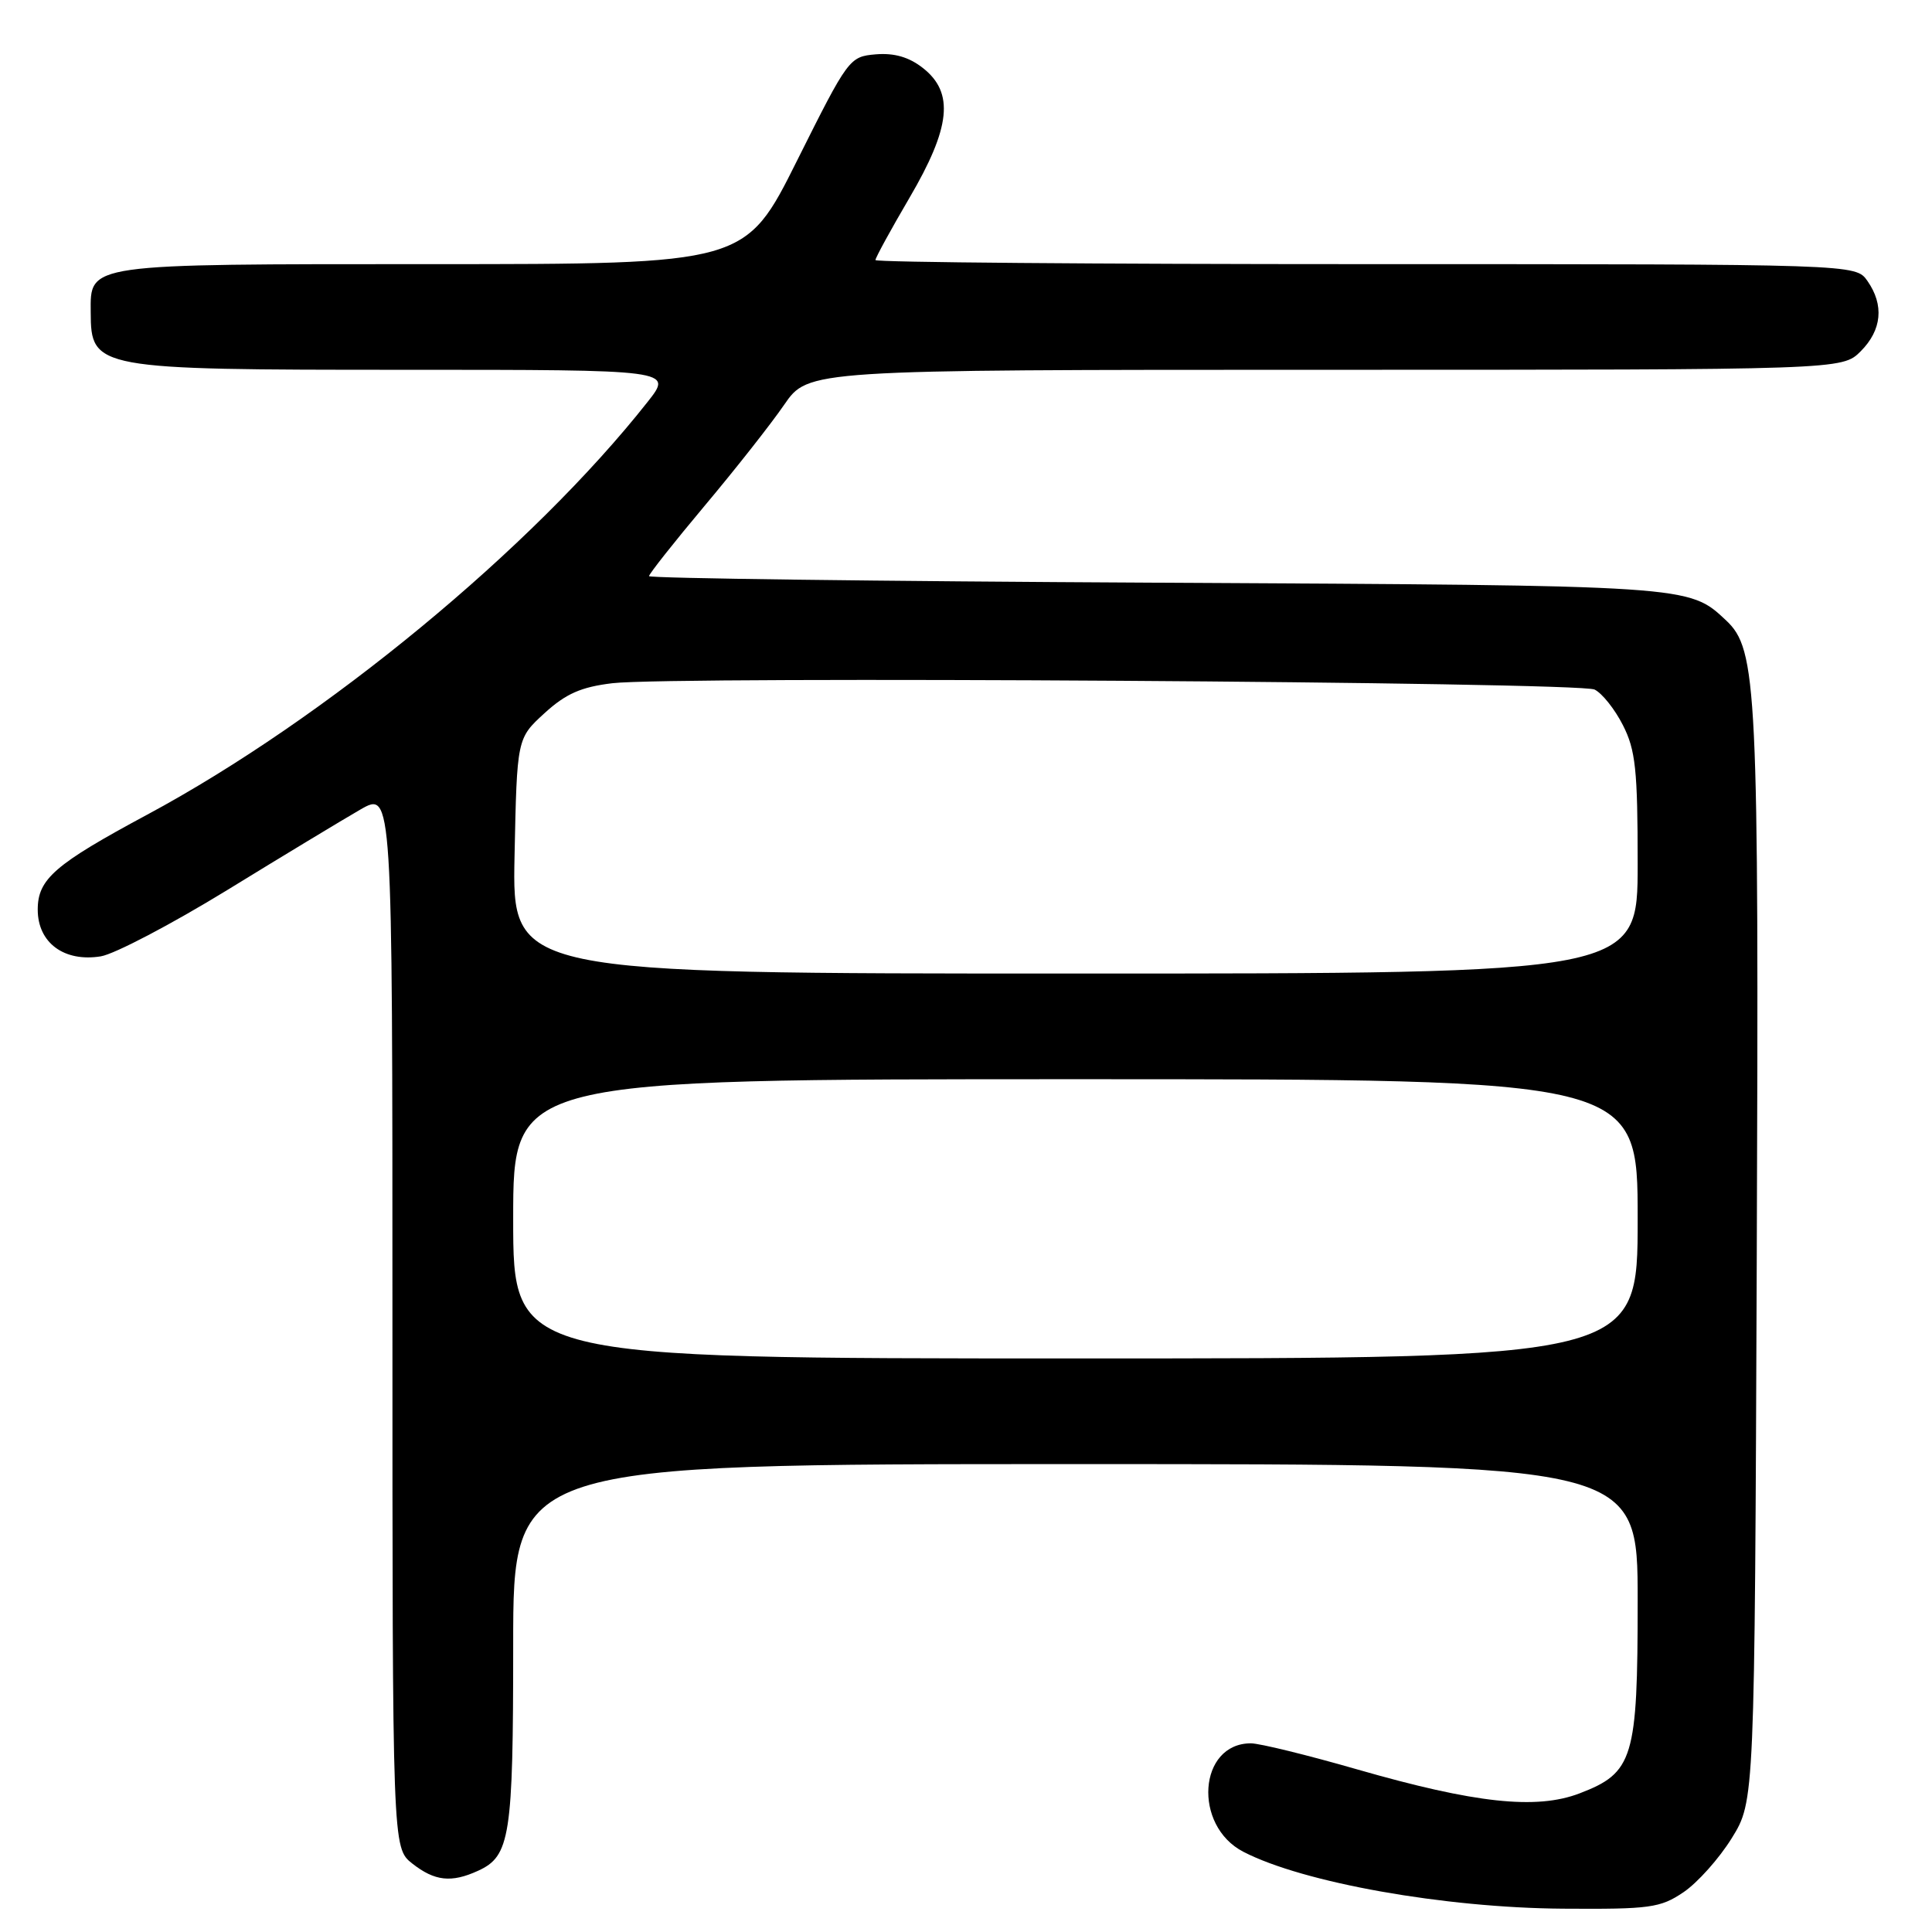 <?xml version="1.0" encoding="UTF-8" standalone="no"?>
<!DOCTYPE svg PUBLIC "-//W3C//DTD SVG 1.1//EN" "http://www.w3.org/Graphics/SVG/1.1/DTD/svg11.dtd" >
<svg xmlns="http://www.w3.org/2000/svg" xmlns:xlink="http://www.w3.org/1999/xlink" version="1.1" viewBox="0 0 256 256">
 <g >
 <path fill="currentColor"
d=" M 223.07 250.73 C 224.92 249.48 227.80 246.26 229.47 243.56 C 232.50 238.66 232.50 238.66 232.78 166.61 C 233.07 90.88 232.83 86.07 228.71 82.20 C 223.74 77.55 224.19 77.58 153.25 77.21 C 116.26 77.02 86.00 76.63 86.00 76.34 C 86.00 76.05 89.31 71.86 93.36 67.03 C 97.41 62.21 102.16 56.18 103.91 53.63 C 107.10 49.00 107.10 49.00 175.59 49.00 C 244.09 49.00 244.09 49.00 246.55 46.55 C 249.36 43.73 249.68 40.42 247.44 37.22 C 245.89 35.00 245.89 35.00 180.94 35.00 C 145.22 35.00 116.00 34.76 116.00 34.46 C 116.00 34.16 118.02 30.46 120.50 26.23 C 125.98 16.88 126.46 12.29 122.30 9.02 C 120.45 7.56 118.50 7.00 116.05 7.20 C 112.55 7.50 112.40 7.71 105.63 21.25 C 98.77 35.00 98.77 35.00 57.21 35.00 C 11.18 35.00 11.98 34.89 12.02 41.40 C 12.05 48.89 12.64 49.00 53.52 49.00 C 89.17 49.00 89.17 49.00 85.83 53.23 C 70.54 72.63 43.08 95.28 19.50 107.95 C 7.25 114.53 5.00 116.48 5.00 120.53 C 5.00 124.92 8.50 127.51 13.36 126.72 C 15.18 126.42 22.71 122.47 30.09 117.95 C 37.46 113.42 45.41 108.62 47.75 107.27 C 52.00 104.83 52.00 104.83 52.00 174.84 C 52.00 244.85 52.00 244.85 54.63 246.93 C 57.60 249.26 59.80 249.51 63.34 247.89 C 67.60 245.95 68.00 243.37 68.00 217.95 C 68.00 194.00 68.00 194.00 142.50 194.00 C 217.00 194.00 217.00 194.00 217.00 212.10 C 217.00 233.04 216.44 234.90 209.28 237.64 C 203.55 239.82 195.48 238.95 179.89 234.47 C 173.26 232.56 166.90 231.00 165.75 231.00 C 158.79 231.00 158.04 241.90 164.75 245.37 C 172.67 249.47 191.38 252.80 207.10 252.91 C 218.63 252.99 219.99 252.81 223.07 250.73 Z  M 68.00 161.50 C 68.00 143.00 68.00 143.00 142.50 143.00 C 217.00 143.00 217.00 143.00 217.00 161.50 C 217.00 180.00 217.00 180.00 142.50 180.00 C 68.00 180.00 68.00 180.00 68.00 161.50 Z  M 68.18 113.42 C 68.50 97.84 68.50 97.84 72.14 94.51 C 74.97 91.92 76.99 91.03 81.14 90.53 C 89.07 89.57 209.20 90.35 211.29 91.37 C 212.28 91.85 213.97 93.97 215.04 96.08 C 216.72 99.37 217.00 102.00 217.00 114.46 C 217.00 129.00 217.00 129.00 142.43 129.00 C 67.86 129.00 67.86 129.00 68.18 113.42 Z "/>
</g>
</svg>